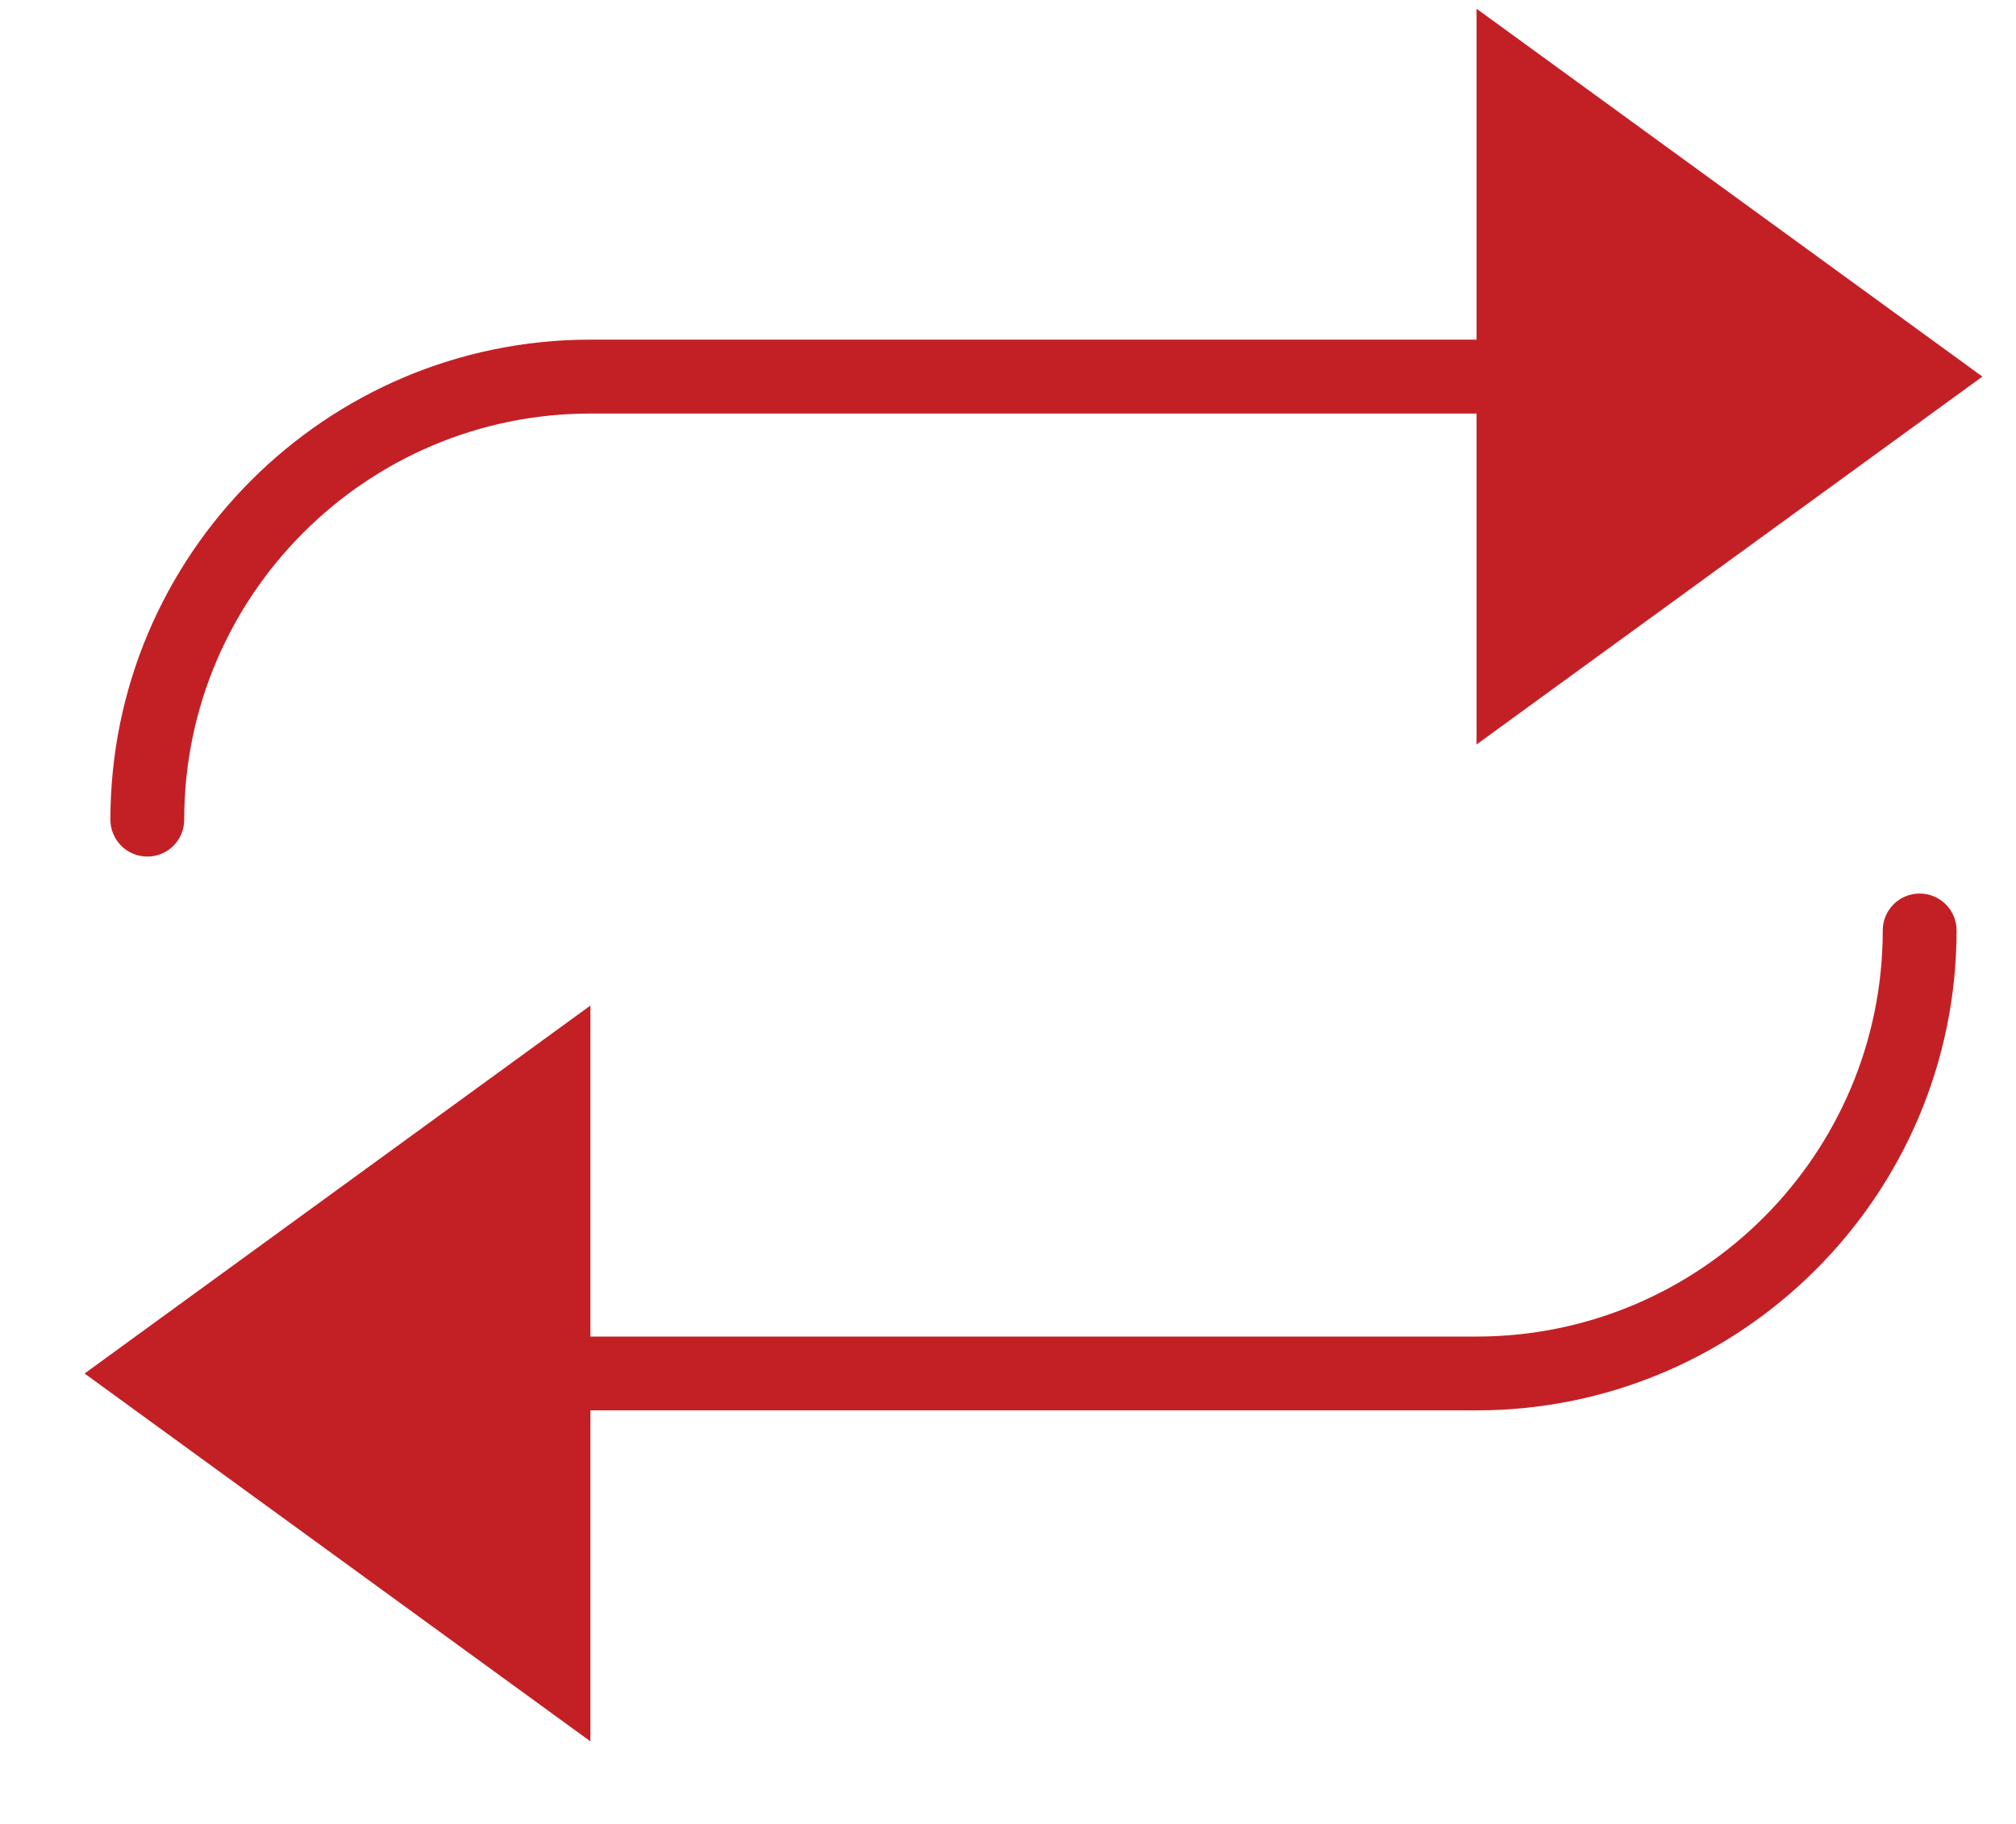 <?xml version="1.0" encoding="UTF-8"?>
<svg width="21px" height="19px" viewBox="0 0 21 19" version="1.1" xmlns="http://www.w3.org/2000/svg" xmlns:xlink="http://www.w3.org/1999/xlink">
    <!-- Generator: Sketch 42 (36781) - http://www.bohemiancoding.com/sketch -->
    <title>ic_pairing_selected</title>
    <desc>Created with Sketch.</desc>
    <defs></defs>
    <g id="Form-Builder" stroke="none" stroke-width="1" fill="none" fill-rule="evenodd">
        <g id="03_addnew_icons" transform="translate(-626, -825)" fill="#C32026">
            <g id="ic_pairing_selected" transform="translate(626.881, 825)">
                <g id="Capa_1">
                    <g id="Group">
                        <path d="M0.654,8.923 C0.867,8.923 1.038,8.751 1.038,8.538 C1.038,6.206 2.937,4.308 5.269,4.308 L14.5,4.308 L14.5,7.755 L19.769,3.923 L14.5,0.091 L14.5,3.538 L5.269,3.538 C2.512,3.538 0.269,5.782 0.269,8.538 C0.269,8.751 0.441,8.923 0.654,8.923 Z" id="Shape"></path>
                        <path d="M19.115,9.308 C18.903,9.308 18.731,9.48 18.731,9.692 C18.731,12.025 16.833,13.923 14.5,13.923 L5.269,13.923 L5.269,10.475 L0,14.308 L5.269,18.14 L5.269,14.692 L14.5,14.692 C17.257,14.692 19.5,12.449 19.5,9.692 C19.5,9.48 19.328,9.308 19.115,9.308 Z" id="Shape"></path>
                    </g>
                </g>
            </g>
        </g>
    </g>
</svg>